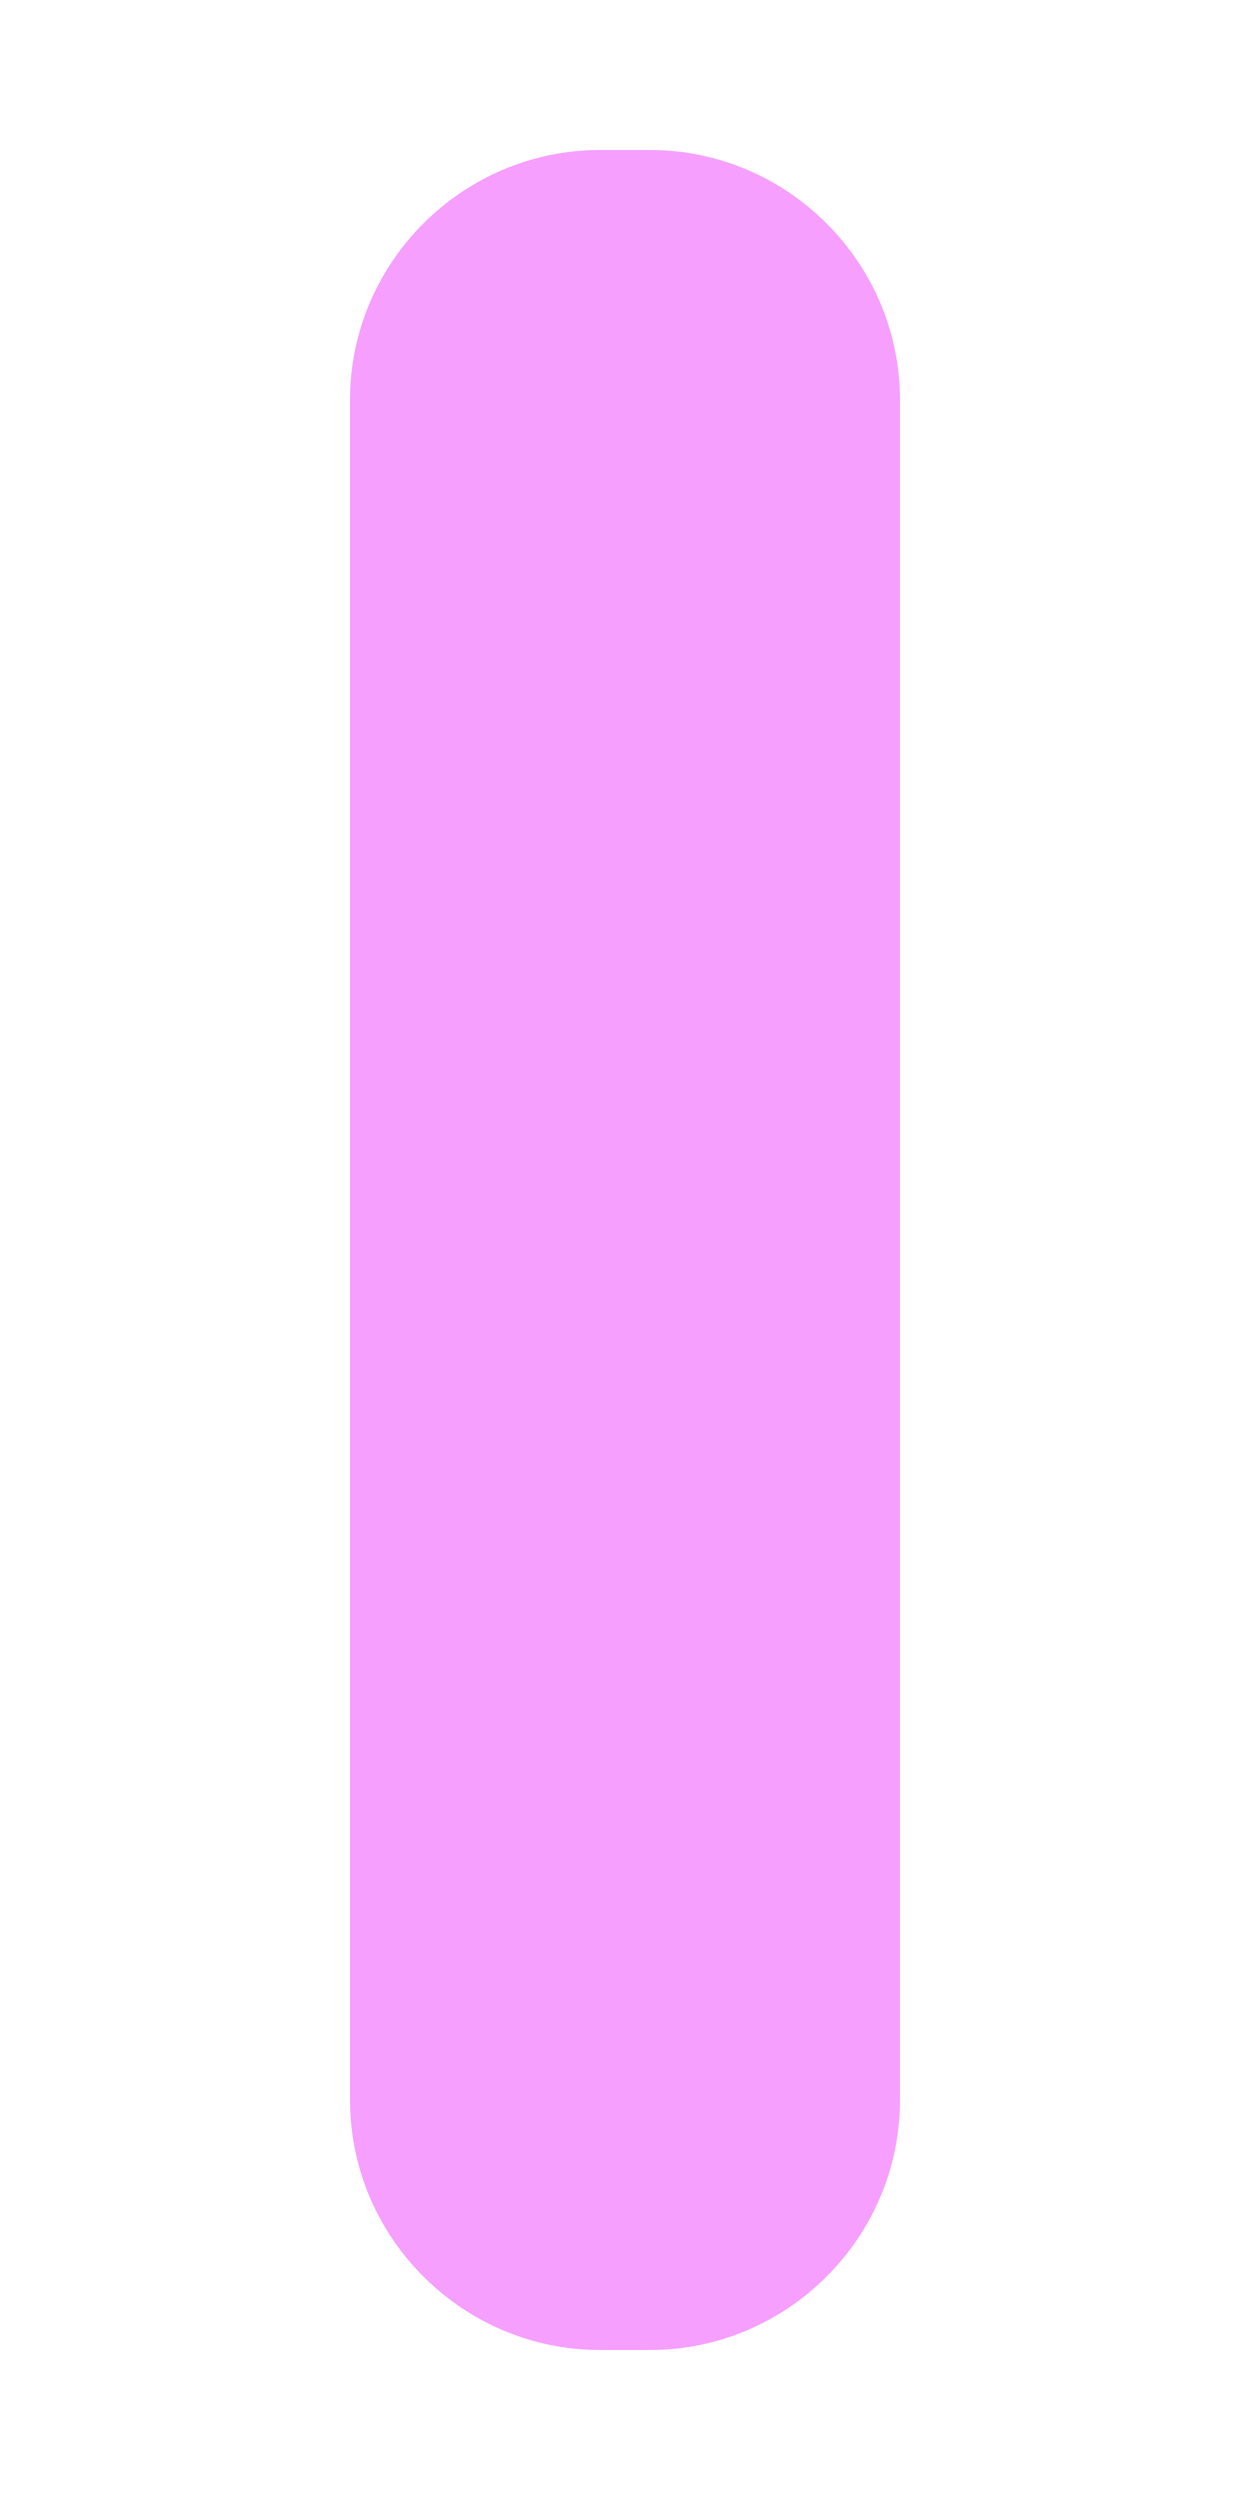 <?xml version="1.0" encoding="utf-8"?>
<!-- Generator: Adobe Illustrator 22.0.1, SVG Export Plug-In . SVG Version: 6.00 Build 0)  -->
<svg version="1.1" id="圖層_1" xmlns="http://www.w3.org/2000/svg" xmlns:xlink="http://www.w3.org/1999/xlink" x="0px" y="0px"
	 viewBox="0 0 50 100" style="enable-background:new 0 0 50 100;" xml:space="preserve">
<style type="text/css">
	.st0{fill:#F69FFF;}
</style>
<path class="st0" d="M26,94h-2c-5.5,0-10-4.5-10-10V16c0-5.5,4.5-10,10-10h2c5.5,0,10,4.5,10,10v68C36,89.5,31.5,94,26,94z"/>
</svg>
